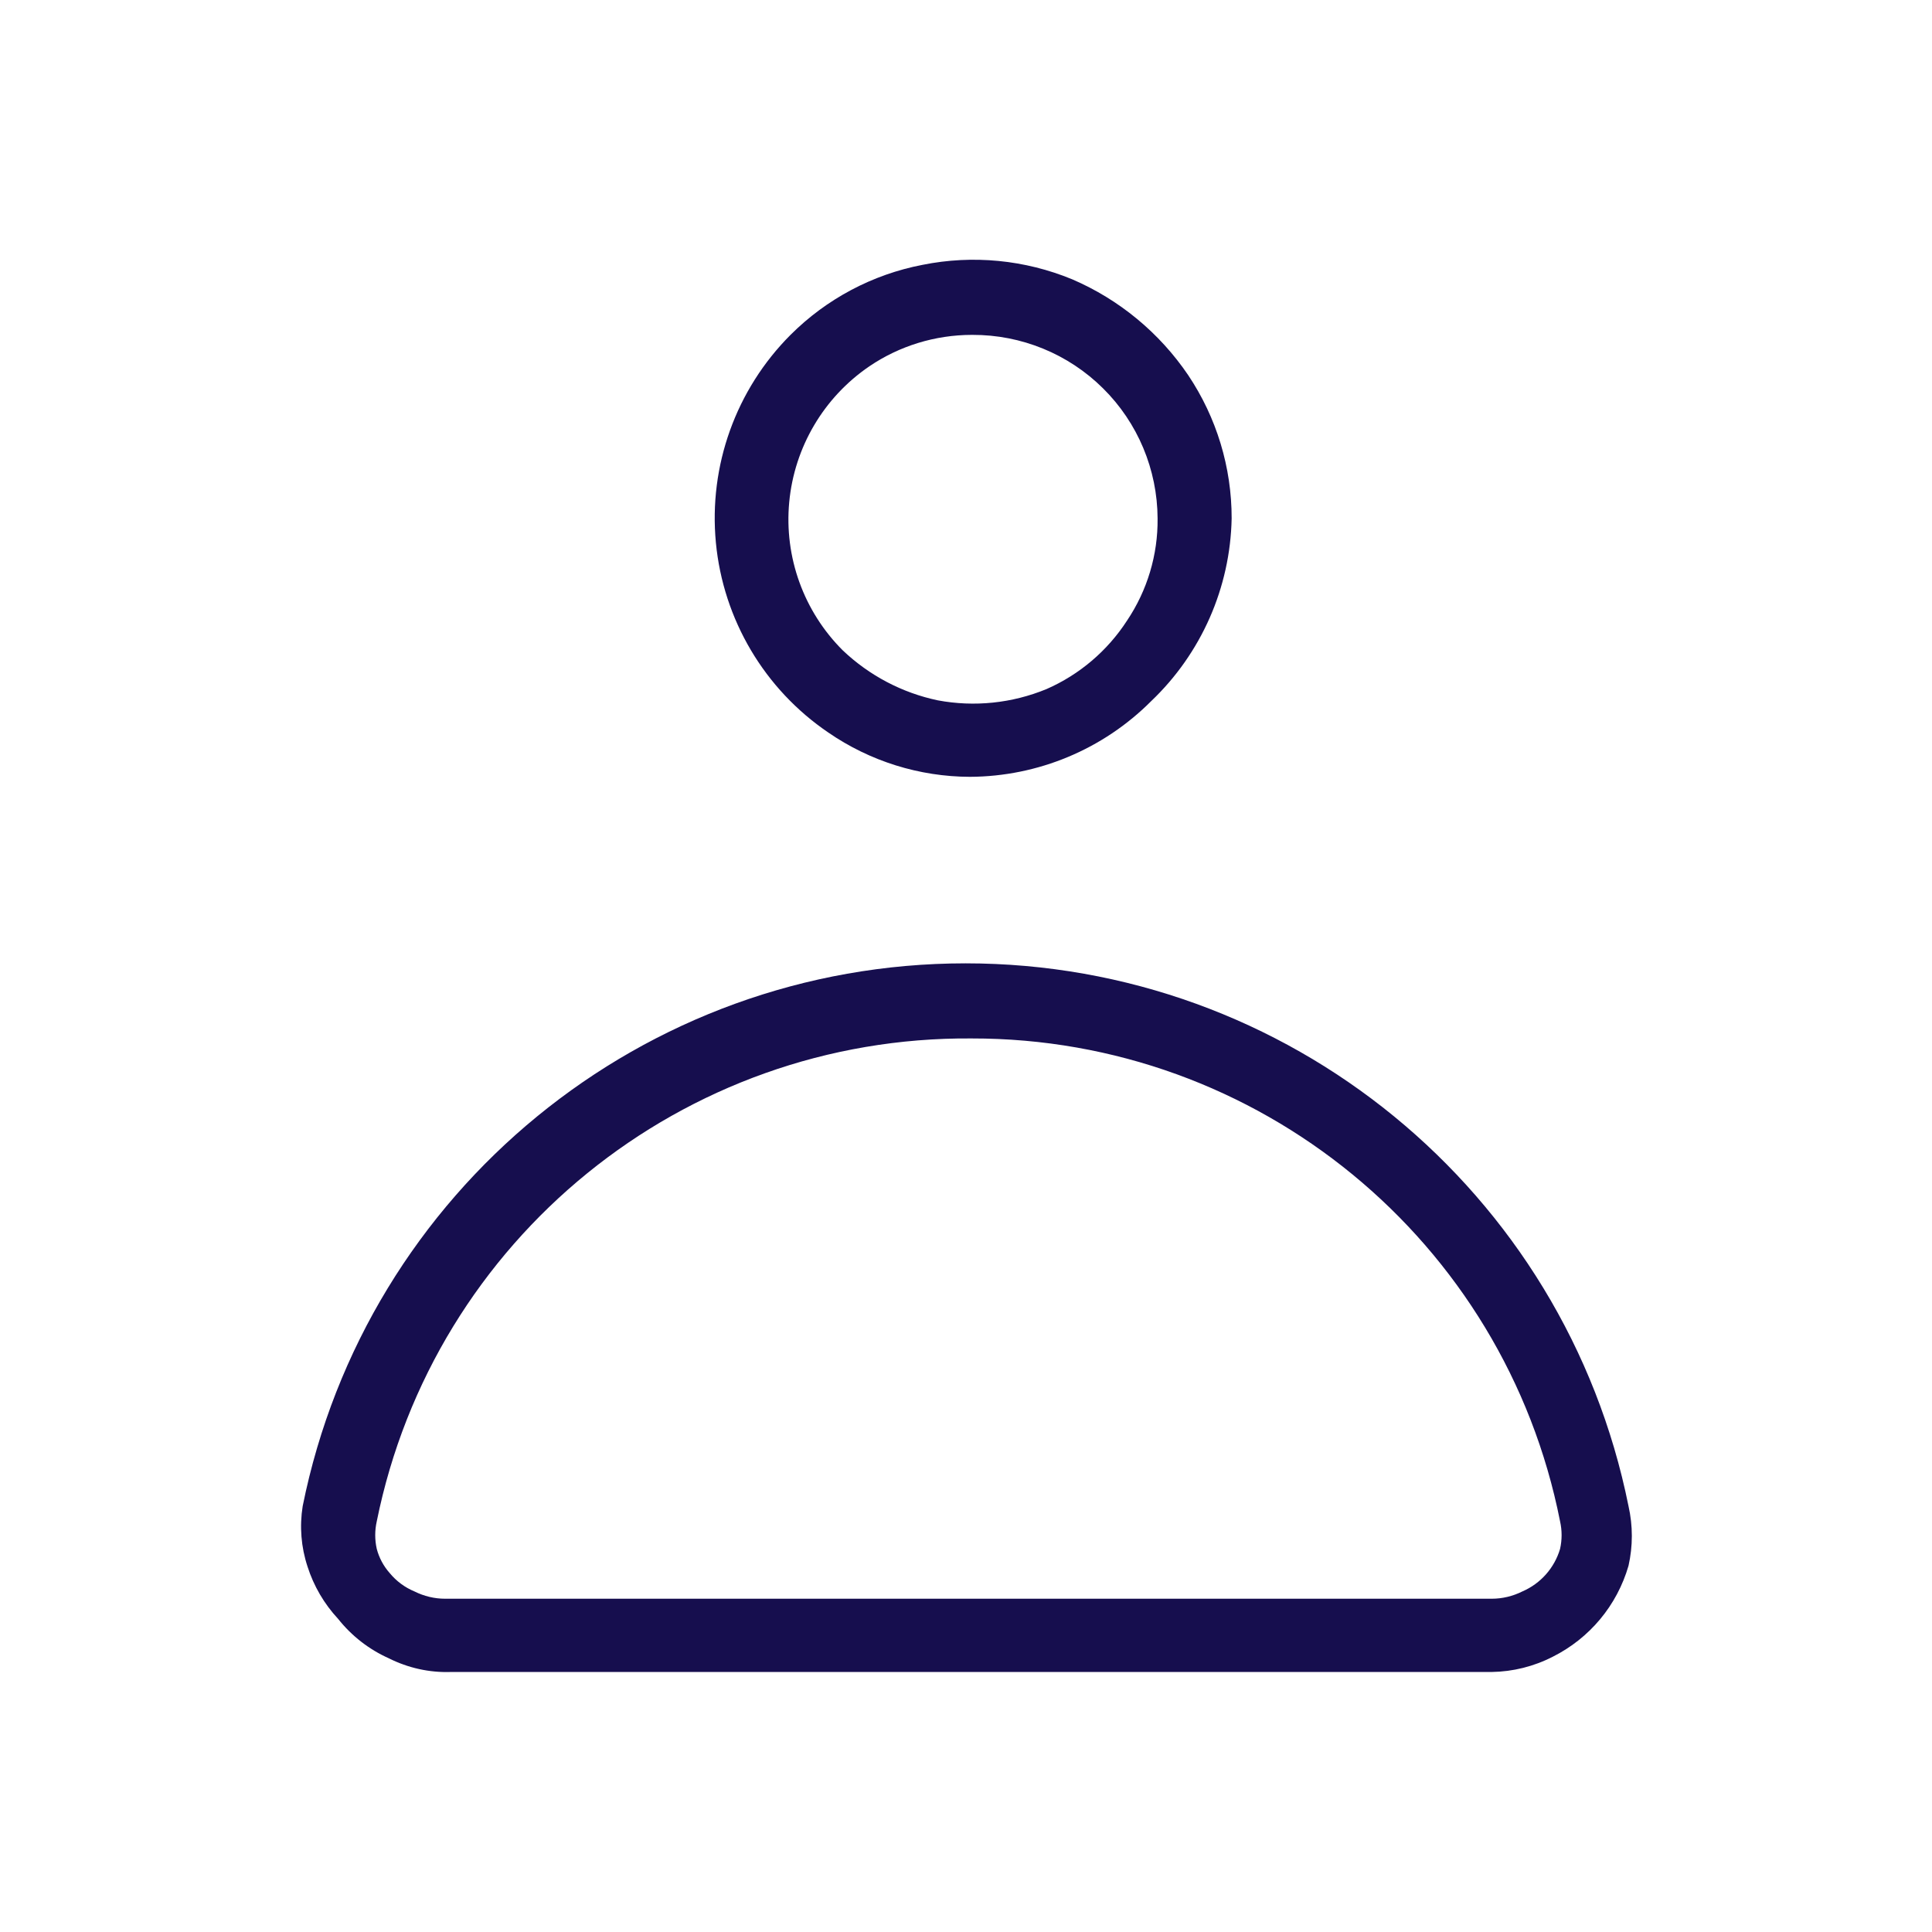 <svg width="24" height="24" viewBox="0 0 24 24" fill="none" xmlns="http://www.w3.org/2000/svg">
<path fill-rule="evenodd" clip-rule="evenodd" d="M12.049 9.65C12.056 9.65 12.063 9.65 12.07 9.65H12.049C12.894 9.646 13.703 9.309 14.3 8.71C14.923 8.117 15.283 7.3 15.3 6.44C15.301 5.806 15.113 5.187 14.76 4.66C14.403 4.134 13.904 3.721 13.32 3.47C12.732 3.227 12.084 3.164 11.46 3.29C10.839 3.409 10.267 3.713 9.82 4.16C9.142 4.839 8.802 5.785 8.893 6.741C8.984 7.696 9.496 8.561 10.29 9.1C10.807 9.456 11.42 9.648 12.048 9.65H12.02M10.8 4.55C11.175 4.296 11.617 4.161 12.07 4.16H12.08C12.687 4.158 13.271 4.396 13.702 4.824C14.134 5.251 14.377 5.833 14.38 6.44C14.385 6.892 14.252 7.335 14 7.71C13.757 8.085 13.409 8.381 13 8.56C12.573 8.736 12.104 8.785 11.65 8.7C11.207 8.607 10.799 8.392 10.47 8.08C9.984 7.596 9.74 6.92 9.804 6.238C9.868 5.555 10.233 4.936 10.8 4.55Z" fill="#160E4E"/>
<path fill-rule="evenodd" clip-rule="evenodd" d="M5.6 20.77H18.53C18.795 20.766 19.055 20.701 19.29 20.58C19.747 20.351 20.088 19.942 20.23 19.45C20.285 19.206 20.285 18.954 20.23 18.71C19.441 14.788 15.996 11.967 11.995 11.967C7.995 11.967 4.549 14.788 3.76 18.71C3.72 18.961 3.74 19.218 3.82 19.46C3.897 19.702 4.027 19.924 4.2 20.11C4.368 20.322 4.584 20.49 4.83 20.6C5.069 20.72 5.333 20.779 5.6 20.77ZM12.068 12.9C8.486 12.873 5.389 15.389 4.68 18.9C4.655 19.012 4.655 19.128 4.68 19.24C4.709 19.351 4.764 19.454 4.84 19.54C4.923 19.641 5.029 19.72 5.15 19.77C5.268 19.829 5.398 19.86 5.53 19.86H18.53C18.662 19.86 18.792 19.829 18.91 19.77C19.138 19.672 19.31 19.478 19.38 19.24C19.405 19.128 19.405 19.012 19.38 18.9C18.691 15.408 15.626 12.894 12.068 12.9Z" fill="#160E4E"/>
</svg>

